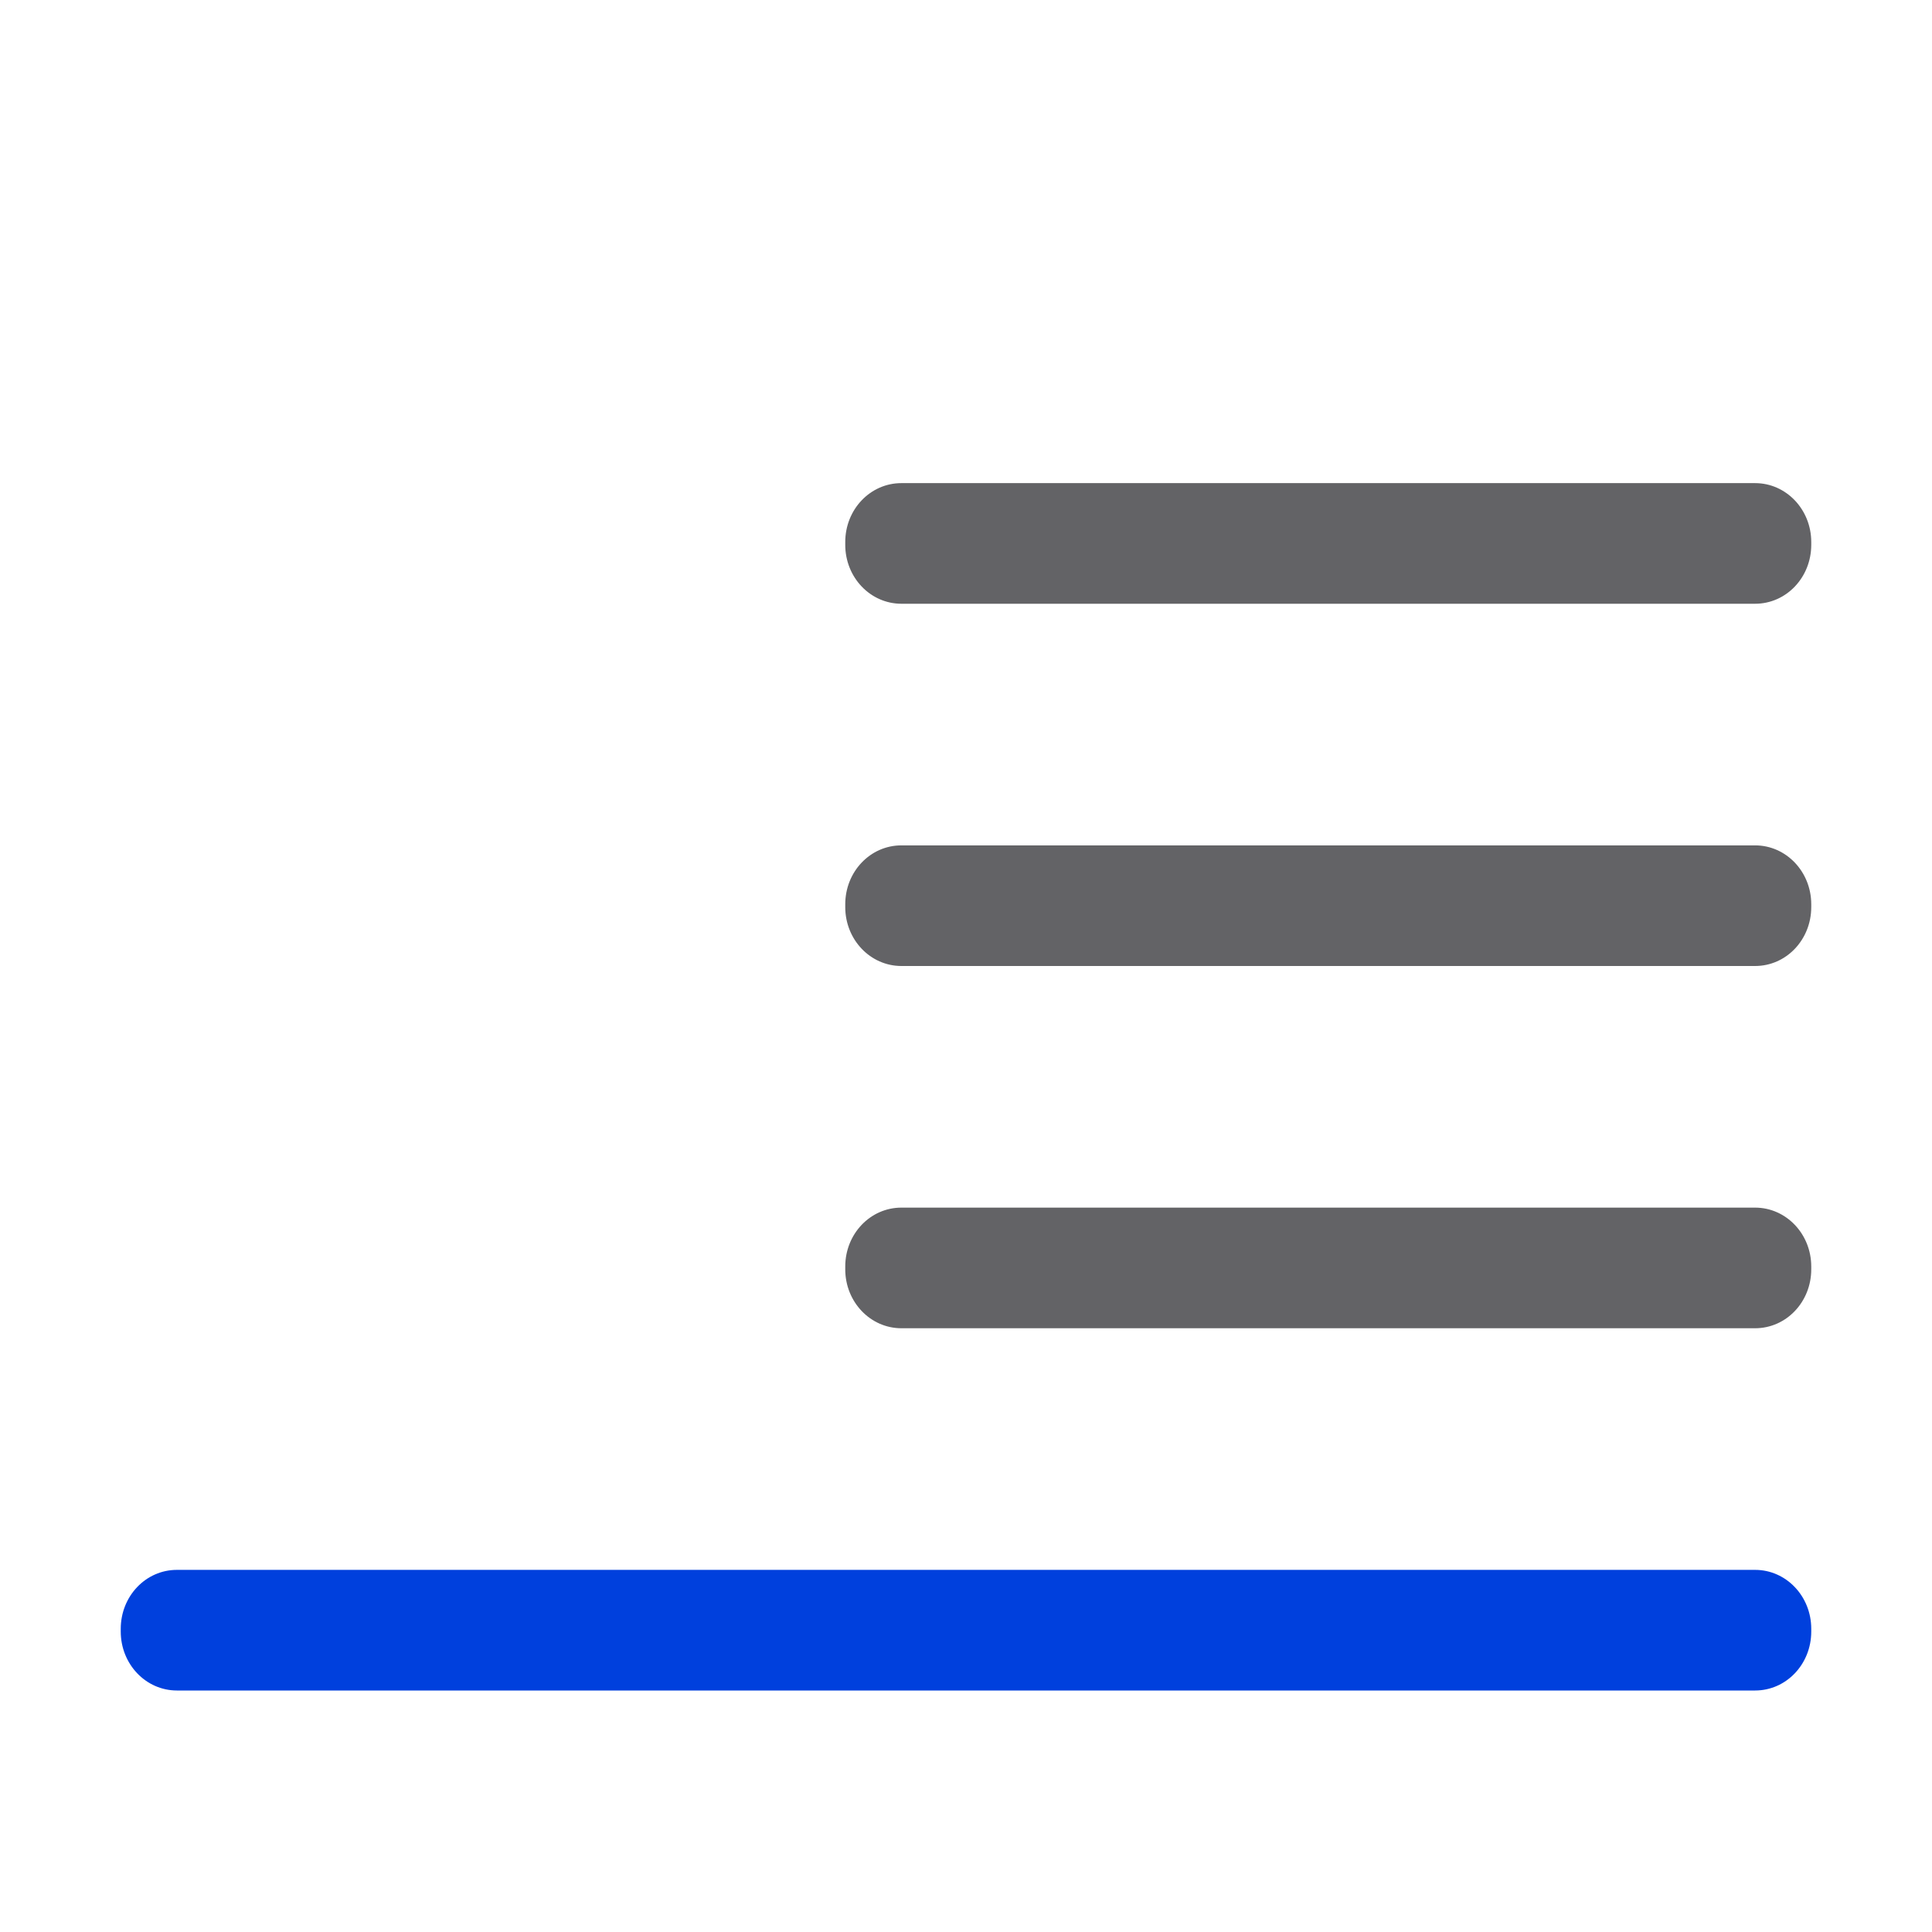 <svg viewBox="0 0 16 16" xmlns="http://www.w3.org/2000/svg"><path d="m1.465 14c-.257 0-.465-.218-.465-.488v-.023c0-.27.207-.488.465-.488h13.07c.257 0 .465.218.465.488v.023c0 .27-.207.488-.465.488z" fill="#0040dd"/><path d="m7.465 11c-.257 0-.465-.218-.465-.488v-.023c0-.27.207-.488.465-.488h7.07c.257 0 .465.218.465.488v.023c0 .27-.207.488-.465.488zm0-3c-.257 0-.465-.218-.465-.488v-.023c0-.27.207-.488.465-.488h7.07c.257 0 .465.218.465.488v.023c0 .27-.207.488-.465.488zm0-3c-.257 0-.465-.218-.465-.488v-.023c0-.27.207-.488.465-.488h7.07c.257 0 .465.218.465.488v.023c0 .27-.207.488-.465.488z" fill="#636366"/></svg>